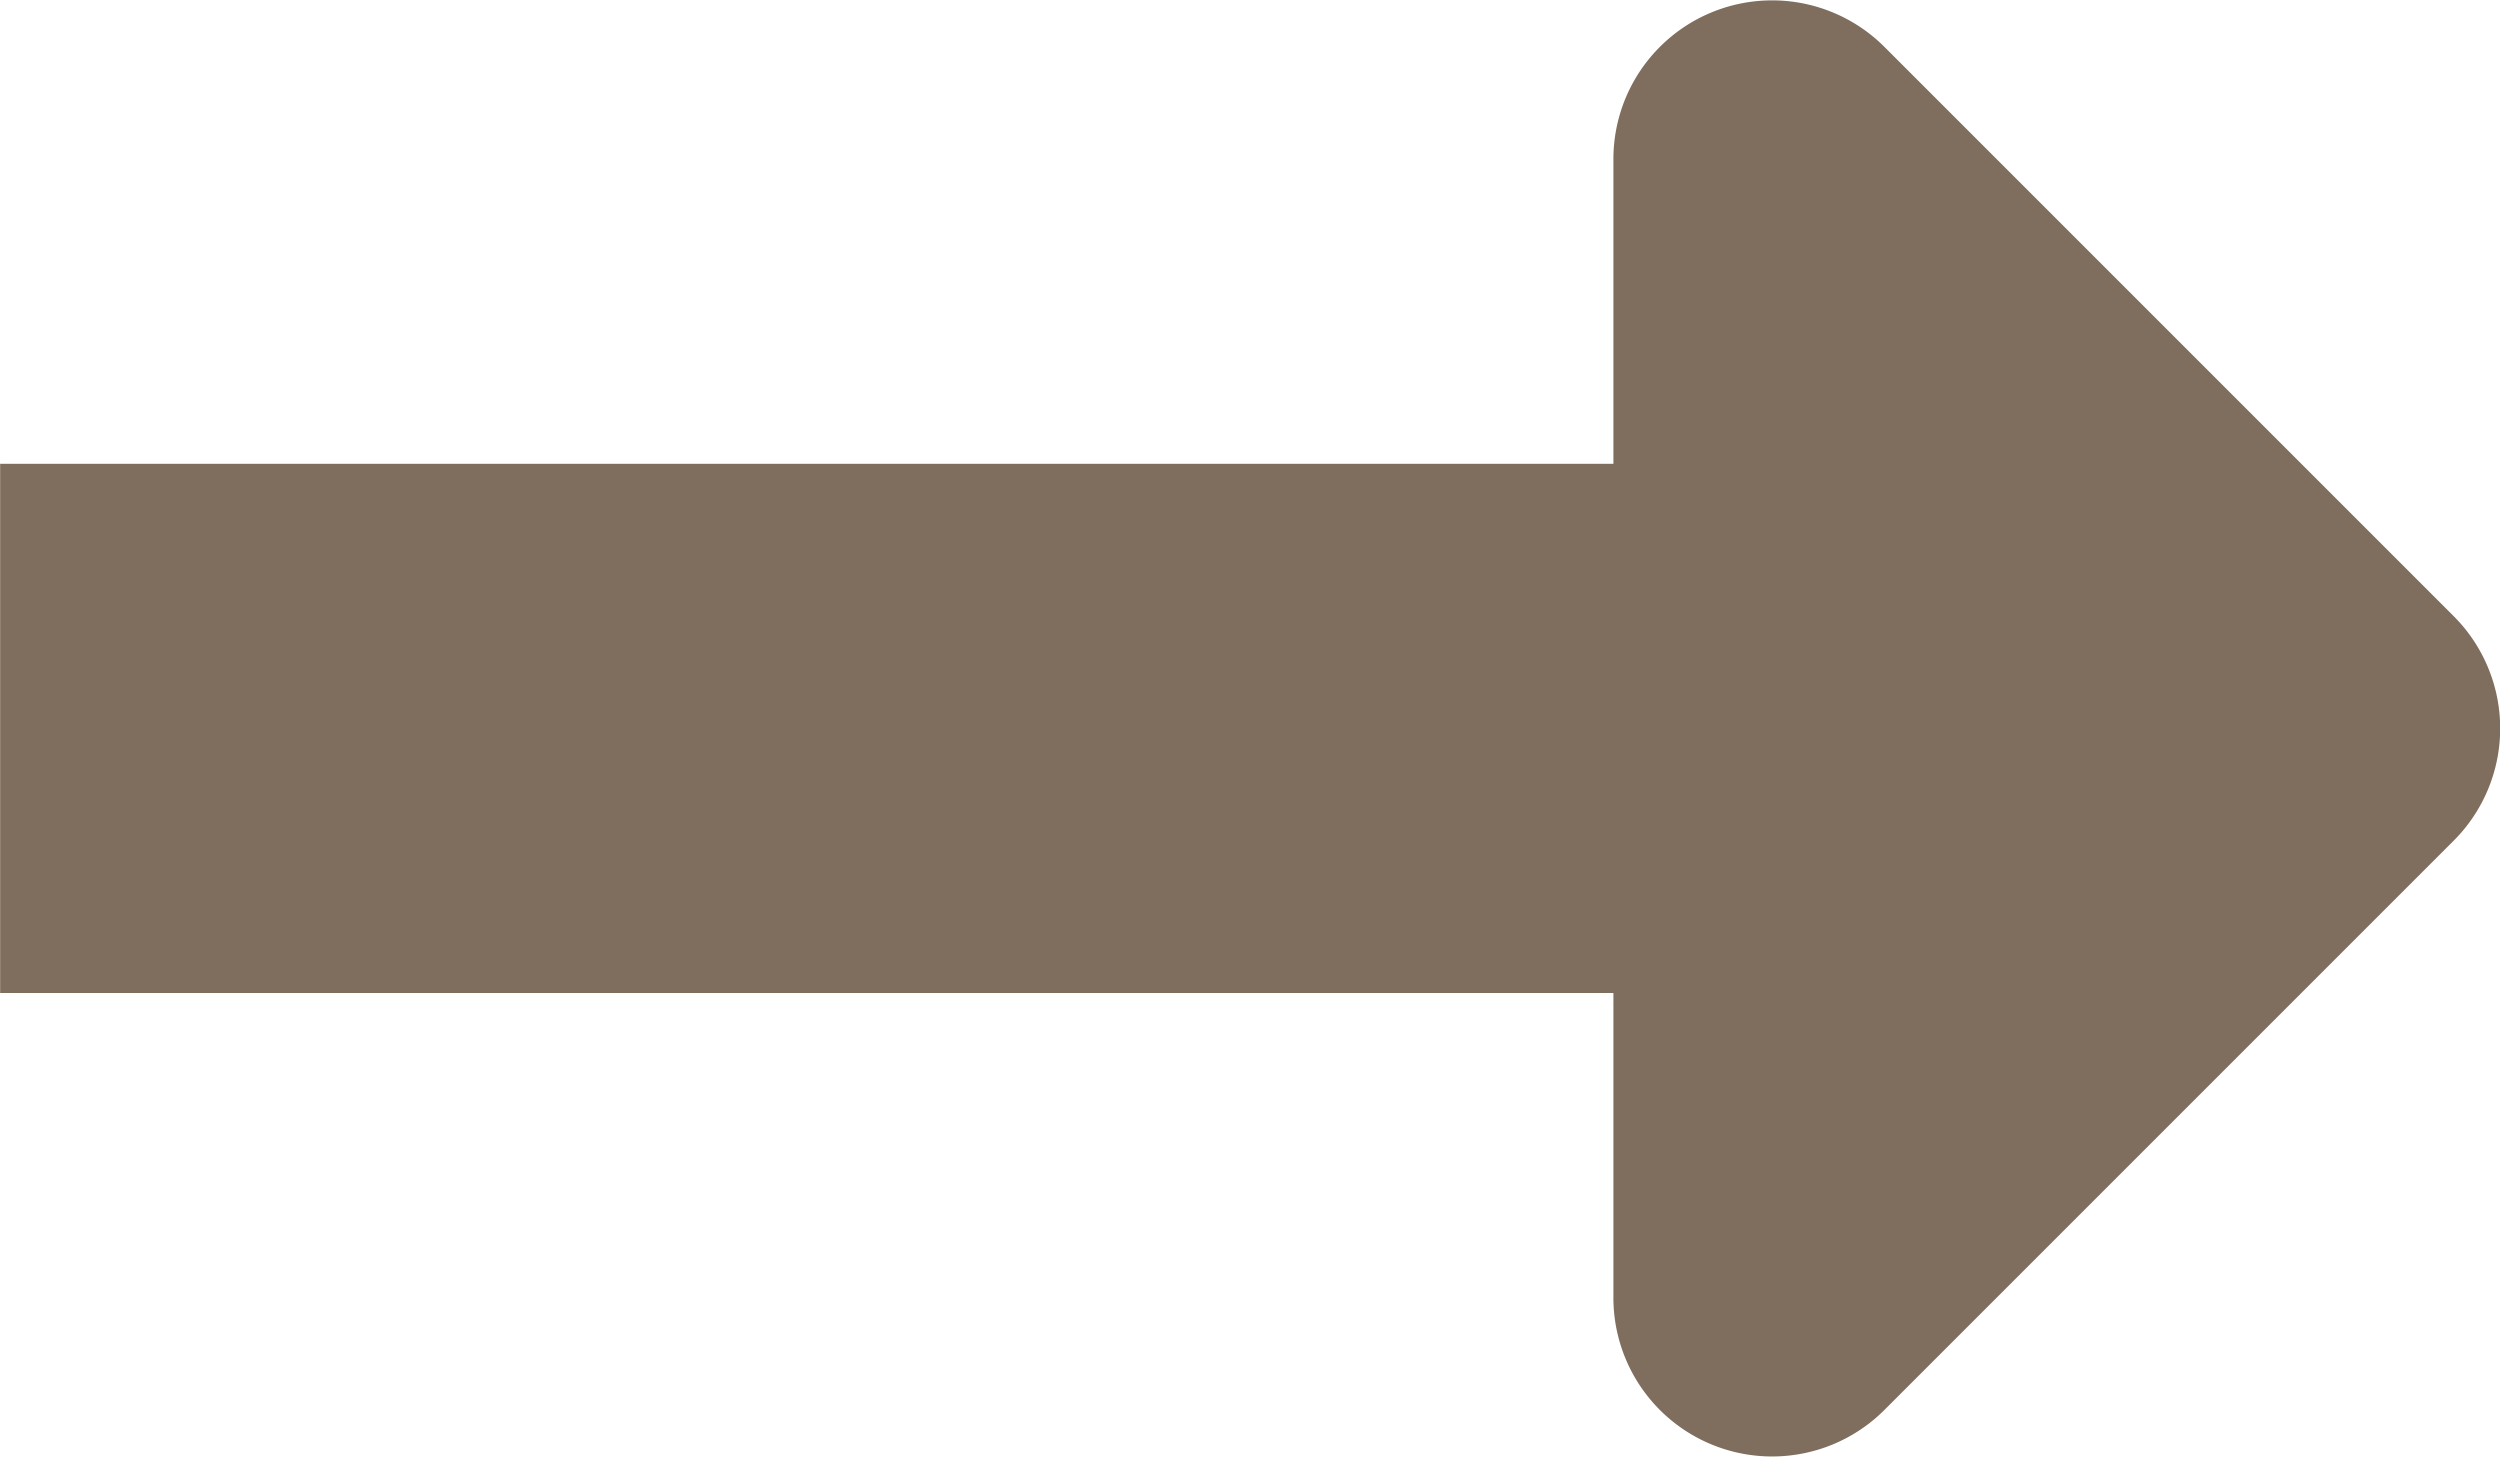 <svg xmlns="http://www.w3.org/2000/svg" width="35.642" height="20.768" viewBox="0 0 35.642 20.768">
  <path id="Icon_awesome-arrows-alt-h" data-name="Icon awesome-arrows-alt-h" d="M60.9,12.526V16.87h-23v7.545h23v4.344a2.263,2.263,0,0,0,3.864,1.6l8.116-8.116a2.263,2.263,0,0,0,0-3.2l-8.116-8.116A2.263,2.263,0,0,0,60.9,12.526Z" transform="translate(-37.898 -10.258)" fill="#7f6d5d"/>
</svg>
